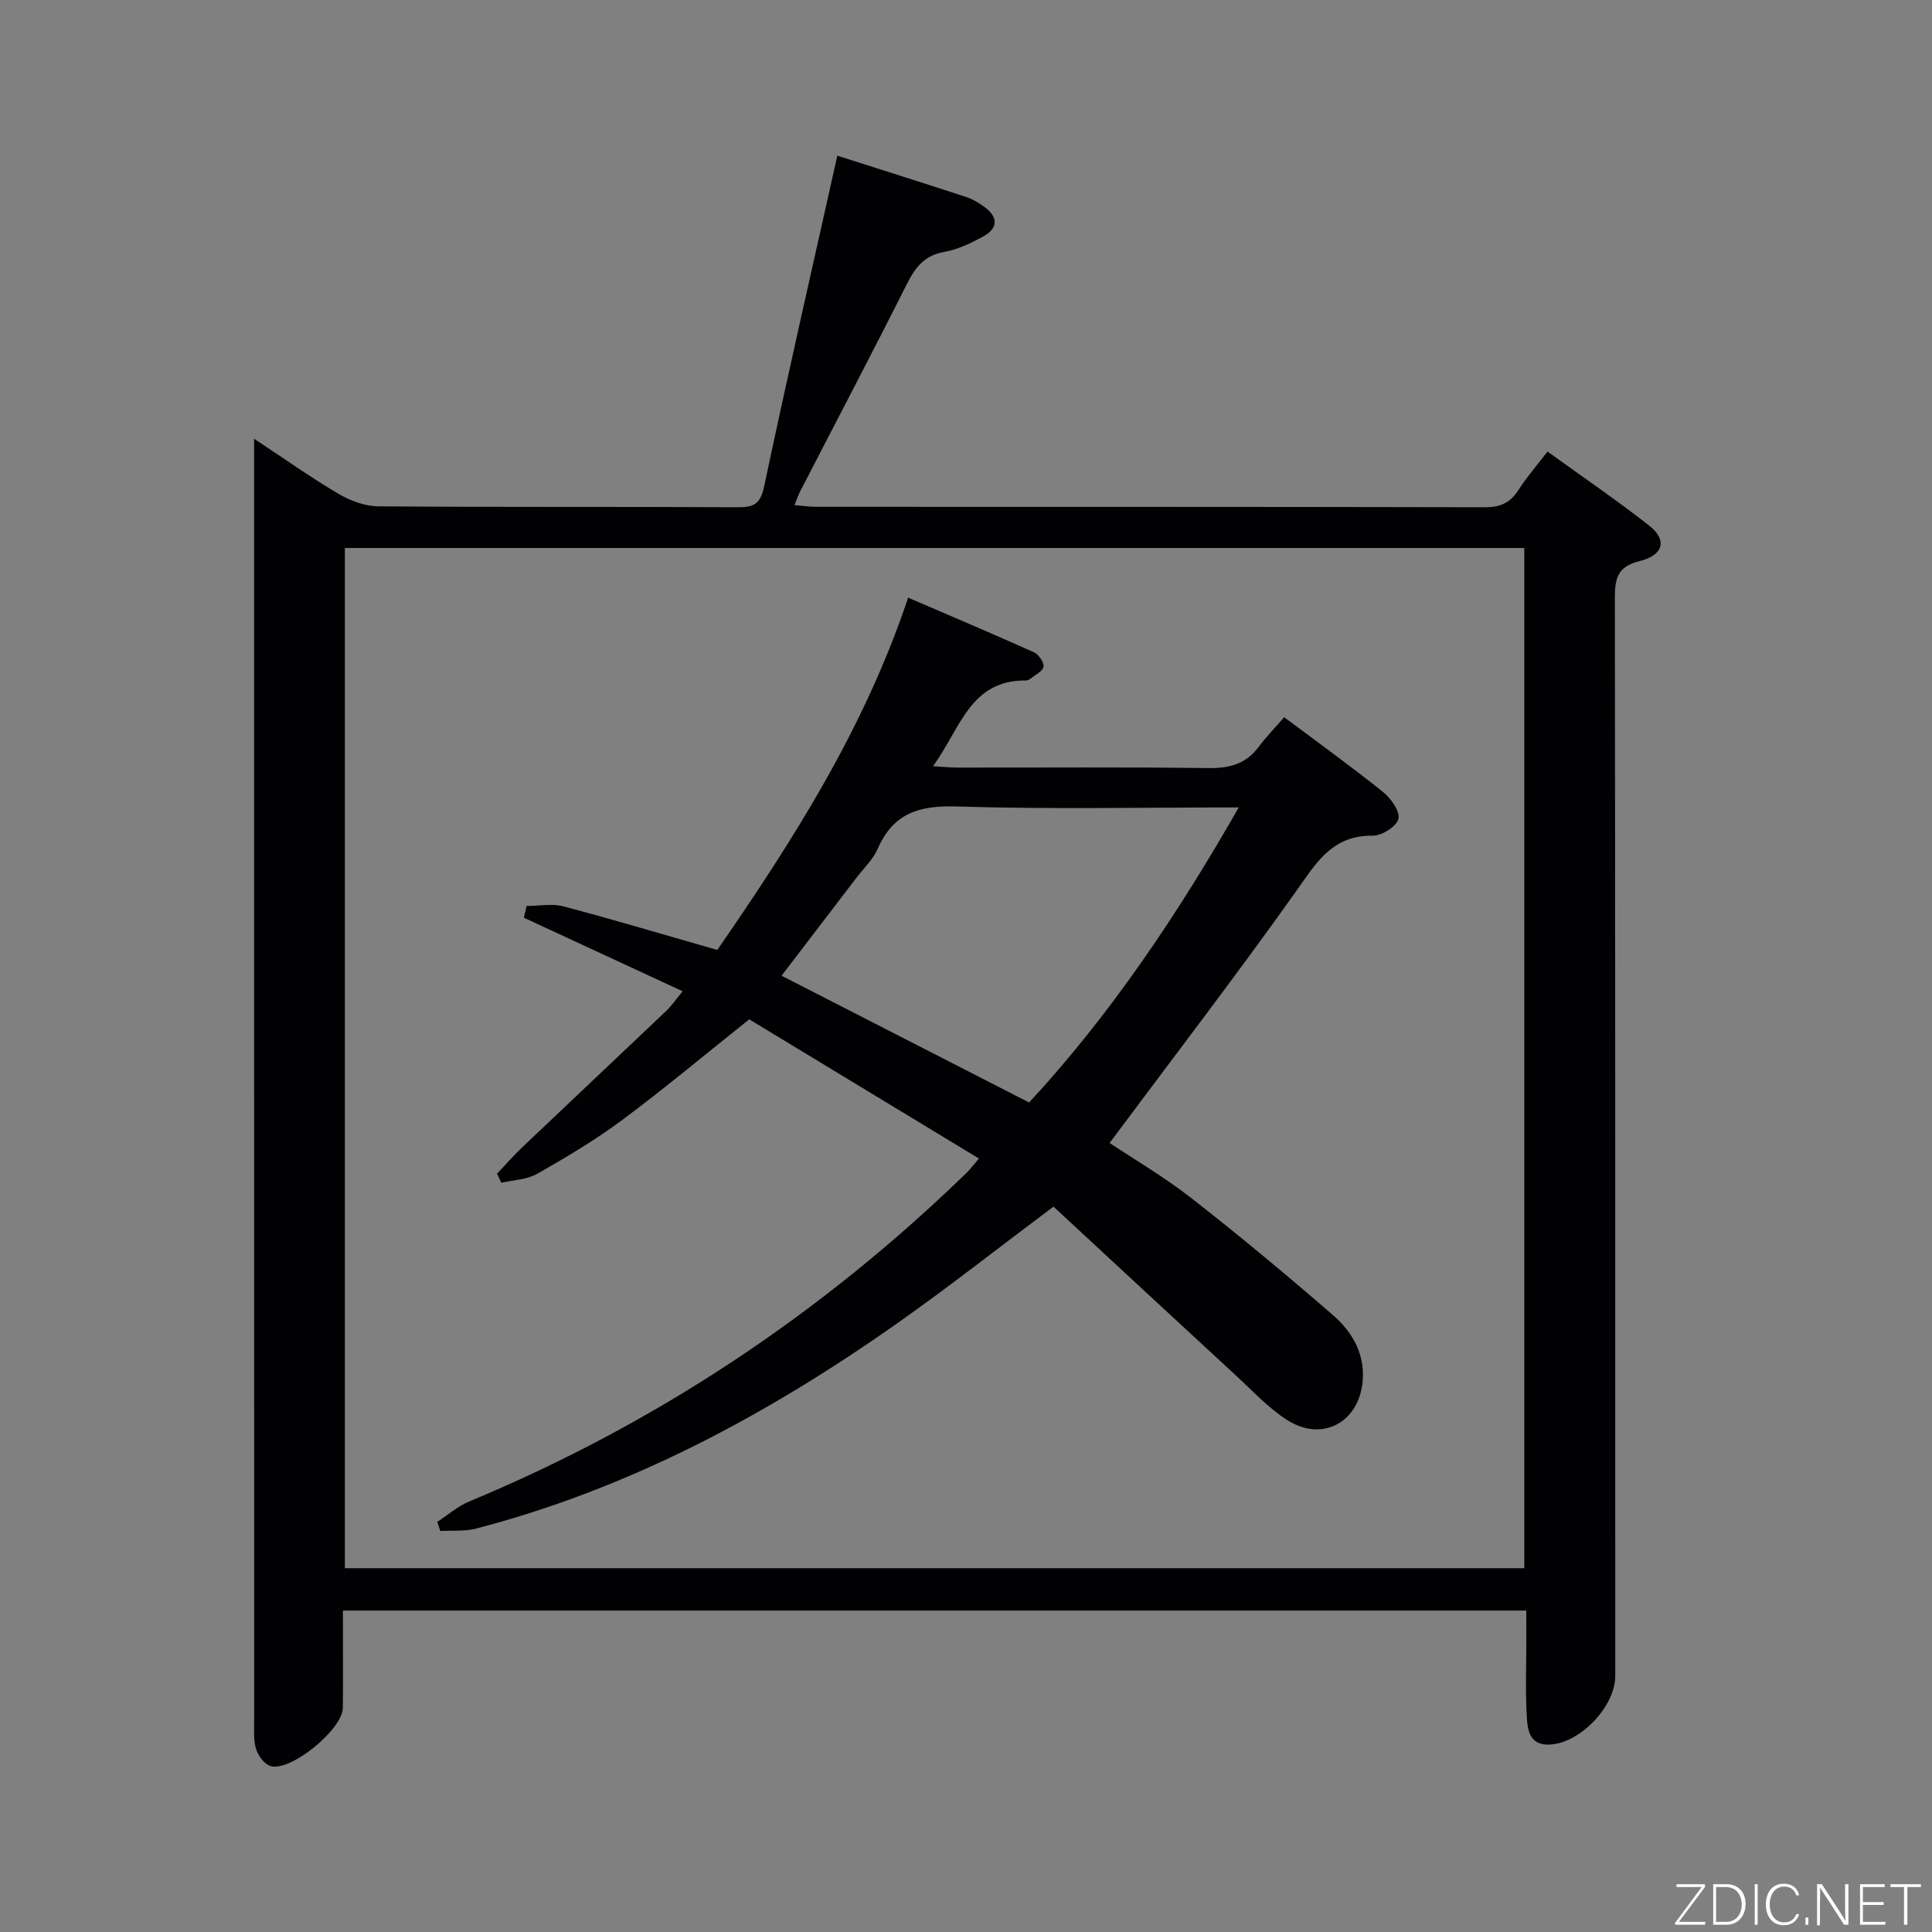 <svg enable-background="new 0 0 400 400" viewBox="0 0 400 400" xmlns="http://www.w3.org/2000/svg"><rect x="0" y="0" width="400" height="400" fill="#808080" stroke="none"/><path d="m316 333.45c-81.98 0-163.23 0-245 0 0 6.88.04 13.5-.01 20.12-.03 4.48-10.9 13.37-15.01 12.06-1.27-.4-2.54-2.13-2.96-3.51-.57-1.85-.4-3.95-.4-5.94-.01-86.32-.01-172.65-.01-258.97 0-1.76 0-3.52 0-6.37 6.45 4.25 11.83 8.08 17.49 11.41 2.42 1.43 5.45 2.55 8.21 2.58 24.83.2 49.66.05 74.49.19 3.47.02 4.68-.83 5.44-4.46 4.8-22.71 9.99-45.35 15.12-68.33 9.03 2.88 17.88 5.68 26.69 8.56 1.24.4 2.42 1.11 3.5 1.86 3.16 2.2 3.28 4.57-.19 6.43-2.47 1.32-5.13 2.59-7.85 3.07-4.11.72-6.02 3.2-7.76 6.67-7.24 14.4-14.74 28.67-22.13 42.99-.37.72-.61 1.5-1.13 2.77 1.71.14 3.09.35 4.47.35 46.16.02 92.32-.02 138.48.09 3.23.01 5.27-.94 6.96-3.6 1.69-2.64 3.77-5.03 6-7.93 7.2 5.21 14.32 10.05 21.08 15.36 3.72 2.92 2.97 6.09-2 7.31-4.75 1.17-5.15 3.77-5.14 7.86.1 74.33.08 148.65.08 222.98 0 6.24-7.09 13.7-13.32 14.18-4.46.34-4.83-2.96-5-5.87-.29-5.15-.09-10.33-.09-15.49-.01-2-.01-3.98-.01-6.37zm-244.6-220v211.23h244.19c0-70.57 0-140.89 0-211.23-81.63 0-162.85 0-244.19 0z" fill="#010103"/><path d="m102.91 243c1.76-1.85 3.44-3.78 5.29-5.54 9.88-9.39 19.81-18.73 29.69-28.12 1.17-1.11 2.09-2.48 3.44-4.11-11.26-5.22-22.06-10.22-32.87-15.23l.57-2.43c2.56 0 5.26-.54 7.65.09 10.57 2.8 21.04 5.93 31.83 9.02 15.63-22.65 30.39-45.68 39.51-72.94 8.89 3.83 17.51 7.47 26.05 11.31.97.44 2.11 2.07 1.98 2.97-.14.94-1.71 1.69-2.68 2.48-.25.2-.6.39-.91.39-11.72-.14-13.63 10.11-19.31 17.74 2.27.14 3.66.29 5.06.29 17.33.02 34.66-.12 51.98.1 4.32.06 7.73-.82 10.37-4.35 1.59-2.12 3.46-4.04 5.31-6.18 7.27 5.44 14 10.28 20.46 15.47 1.64 1.31 3.55 4.01 3.2 5.58-.35 1.54-3.45 3.51-5.31 3.48-8.53-.11-11.82 5.8-16.03 11.72-12.41 17.45-25.46 34.45-38.46 51.9 4.92 3.28 11.22 6.97 16.93 11.42 9.96 7.77 19.67 15.87 29.23 24.14 3.8 3.29 6.51 7.6 6.28 13.06-.39 8.98-8.19 13.52-15.68 8.74-3.87-2.47-7.09-5.98-10.5-9.12-12.69-11.7-25.34-23.45-37.88-35.06-11.47 8.59-21.63 16.6-32.2 24.05-26.8 18.89-55.36 34.27-87.32 42.6-2.36.62-4.95.36-7.43.51-.21-.63-.42-1.26-.63-1.89 2.2-1.43 4.24-3.24 6.62-4.23 38.72-16.1 72.99-38.91 103.04-68.11.7-.68 1.28-1.48 2.49-2.89-16.16-9.79-32.05-19.42-47.56-28.82-9.06 7.22-17.46 14.26-26.24 20.8-5.59 4.16-11.63 7.75-17.69 11.2-2.13 1.21-4.92 1.26-7.4 1.84-.29-.61-.58-1.24-.88-1.88zm110.16-14.74c16.64-17.98 30.56-38.61 43.4-61.09-20.23 0-39.37.4-58.48-.2-7.7-.24-13.05 1.42-16.25 8.72-.98 2.23-2.89 4.04-4.41 6.03-5.23 6.85-10.47 13.68-15.52 20.29 17.15 8.78 33.99 17.4 51.26 26.25z" fill="#010103"/><g fill="#fbfcfa"><path d="m346.9 398 5.4-7.3h-5.2v-.6h5.9v.6l-5.4 7.2h5.5l-.1.6h-6.2v-.5z"/><path d="m354.7 390.1h2.8c2.3 0 3.9 1.6 3.9 4.1s-1.6 4.3-3.9 4.3h-2.8zm.6 7.8h2c2.2 0 3.3-1.6 3.3-3.6 0-1.8-1-3.6-3.3-3.6h-2z"/><path d="m363.9 390.1v8.4h-.6v-8.4h1.6z"/><path d="m372.5 396.3c-.4 1.3-1.4 2.3-3.2 2.3-2.4 0-3.7-1.9-3.7-4.3 0-2.3 1.2-4.3 3.7-4.3 1.8 0 2.9 1 3.2 2.4h-.6c-.4-1.1-1.1-1.8-2.5-1.8-2.1 0-3 1.9-3 3.7s.9 3.7 3 3.7c1.4 0 2.1-.7 2.5-1.7z"/><path d="m373.8 398.5v-1.5h.6v1.5z"/><path d="m376.2 398.5v-8.4h1c1.3 2 4.4 6.7 4.9 7.6-.1-1.2-.1-2.4-.1-3.8v-3.8h.7v8.4h-.9c-1.2-1.9-4.4-6.8-5-7.7.1 1.1 0 2.3 0 3.9v3.9h-.6z"/><path d="m390 394.4h-4.3v3.5h4.7l-.1.6h-5.2v-8.4h5.1v.6h-4.5v3.1h4.3z"/><path d="m394.2 390.7h-2.8v-.6h6.3v.6h-2.8v7.8h-.7z"/></g></svg>